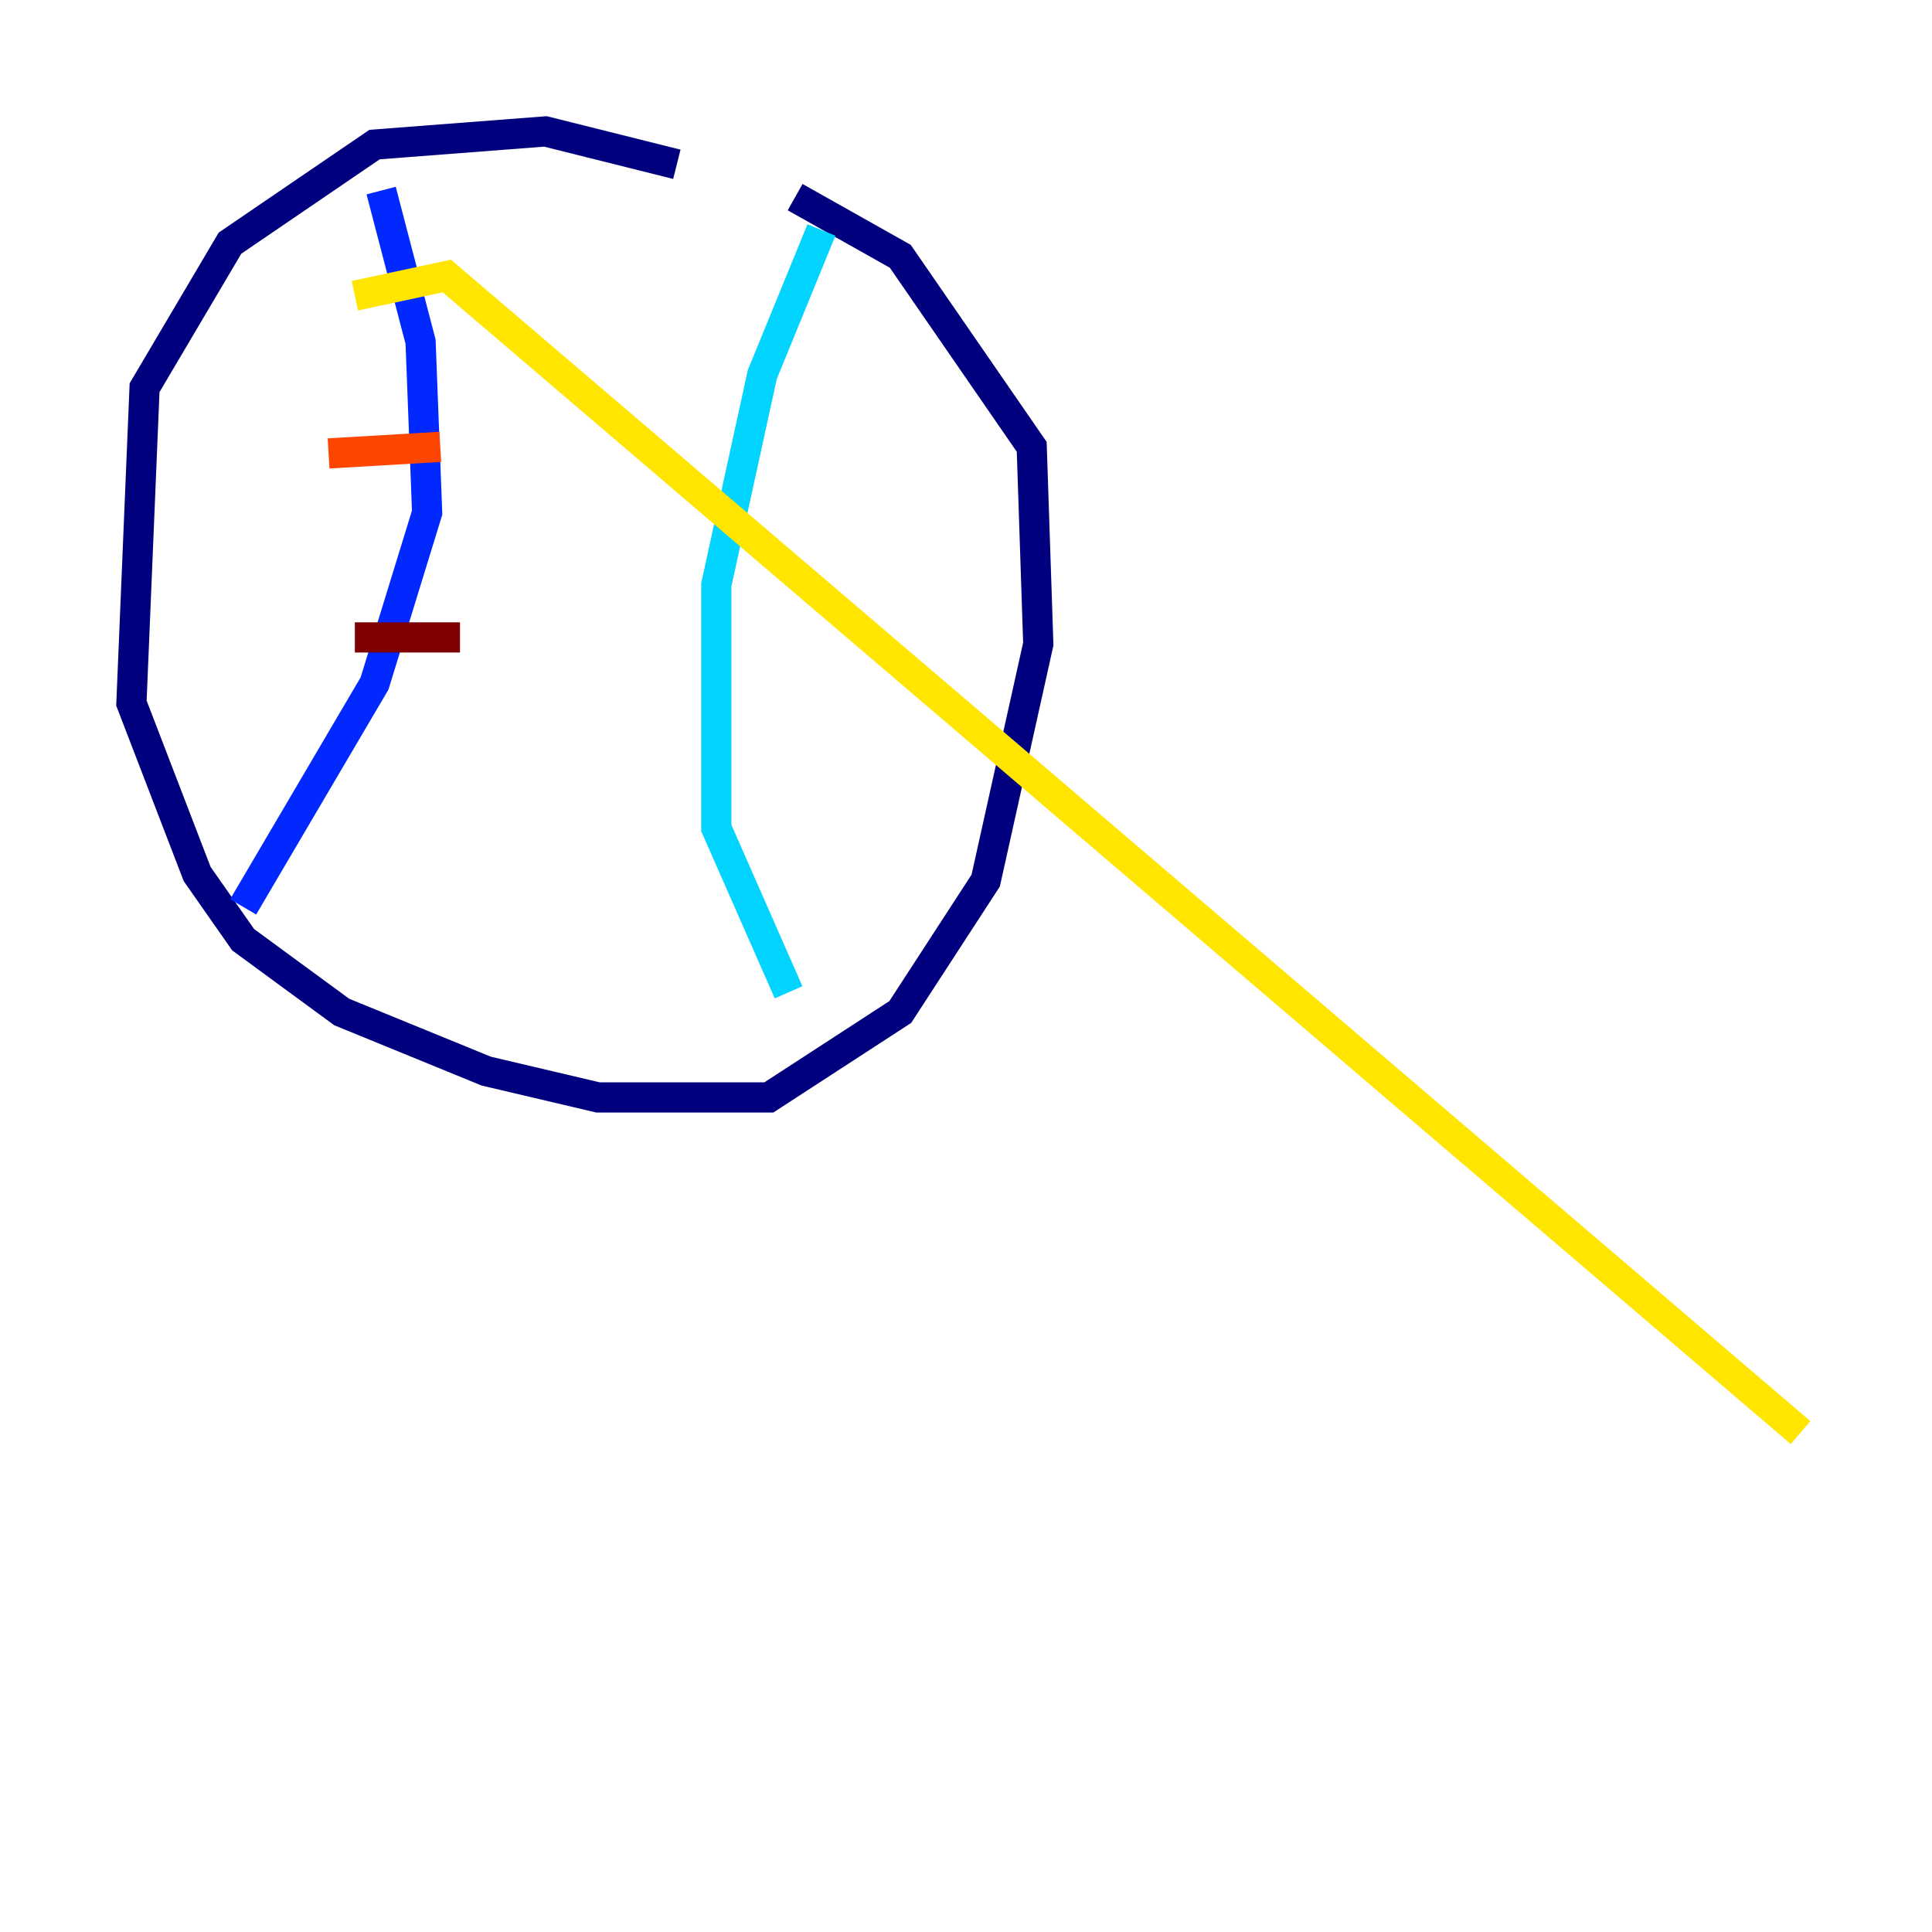 <?xml version="1.0" encoding="utf-8" ?>
<svg baseProfile="tiny" height="128" version="1.2" viewBox="0,0,128,128" width="128" xmlns="http://www.w3.org/2000/svg" xmlns:ev="http://www.w3.org/2001/xml-events" xmlns:xlink="http://www.w3.org/1999/xlink"><defs /><polyline fill="none" points="44.843,10.884 36.136,8.707 24.816,9.578 15.238,16.109 9.578,25.687 8.707,46.585 13.061,57.905 16.109,62.258 22.64,67.048 32.218,70.966 39.619,72.707 50.939,72.707 59.646,67.048 65.306,58.34 68.789,42.667 68.354,29.605 59.646,16.98 52.68,13.061" stroke="#00007f" stroke-width="2" /><polyline fill="none" points="25.252,12.626 27.864,22.64 28.299,33.959 24.816,45.279 16.109,60.082" stroke="#0028ff" stroke-width="2" /><polyline fill="none" points="54.422,15.238 50.503,24.816 47.456,38.748 47.456,54.857 52.245,65.742" stroke="#00d4ff" stroke-width="2" /><polyline fill="none" points="23.51,19.592 23.51,19.592" stroke="#7cff79" stroke-width="2" /><polyline fill="none" points="23.51,19.592 29.605,18.286 119.293,94.912" stroke="#ffe500" stroke-width="2" /><polyline fill="none" points="21.769,30.041 29.17,29.605" stroke="#ff4600" stroke-width="2" /><polyline fill="none" points="23.51,42.231 30.476,42.231" stroke="#7f0000" stroke-width="2" /></svg>